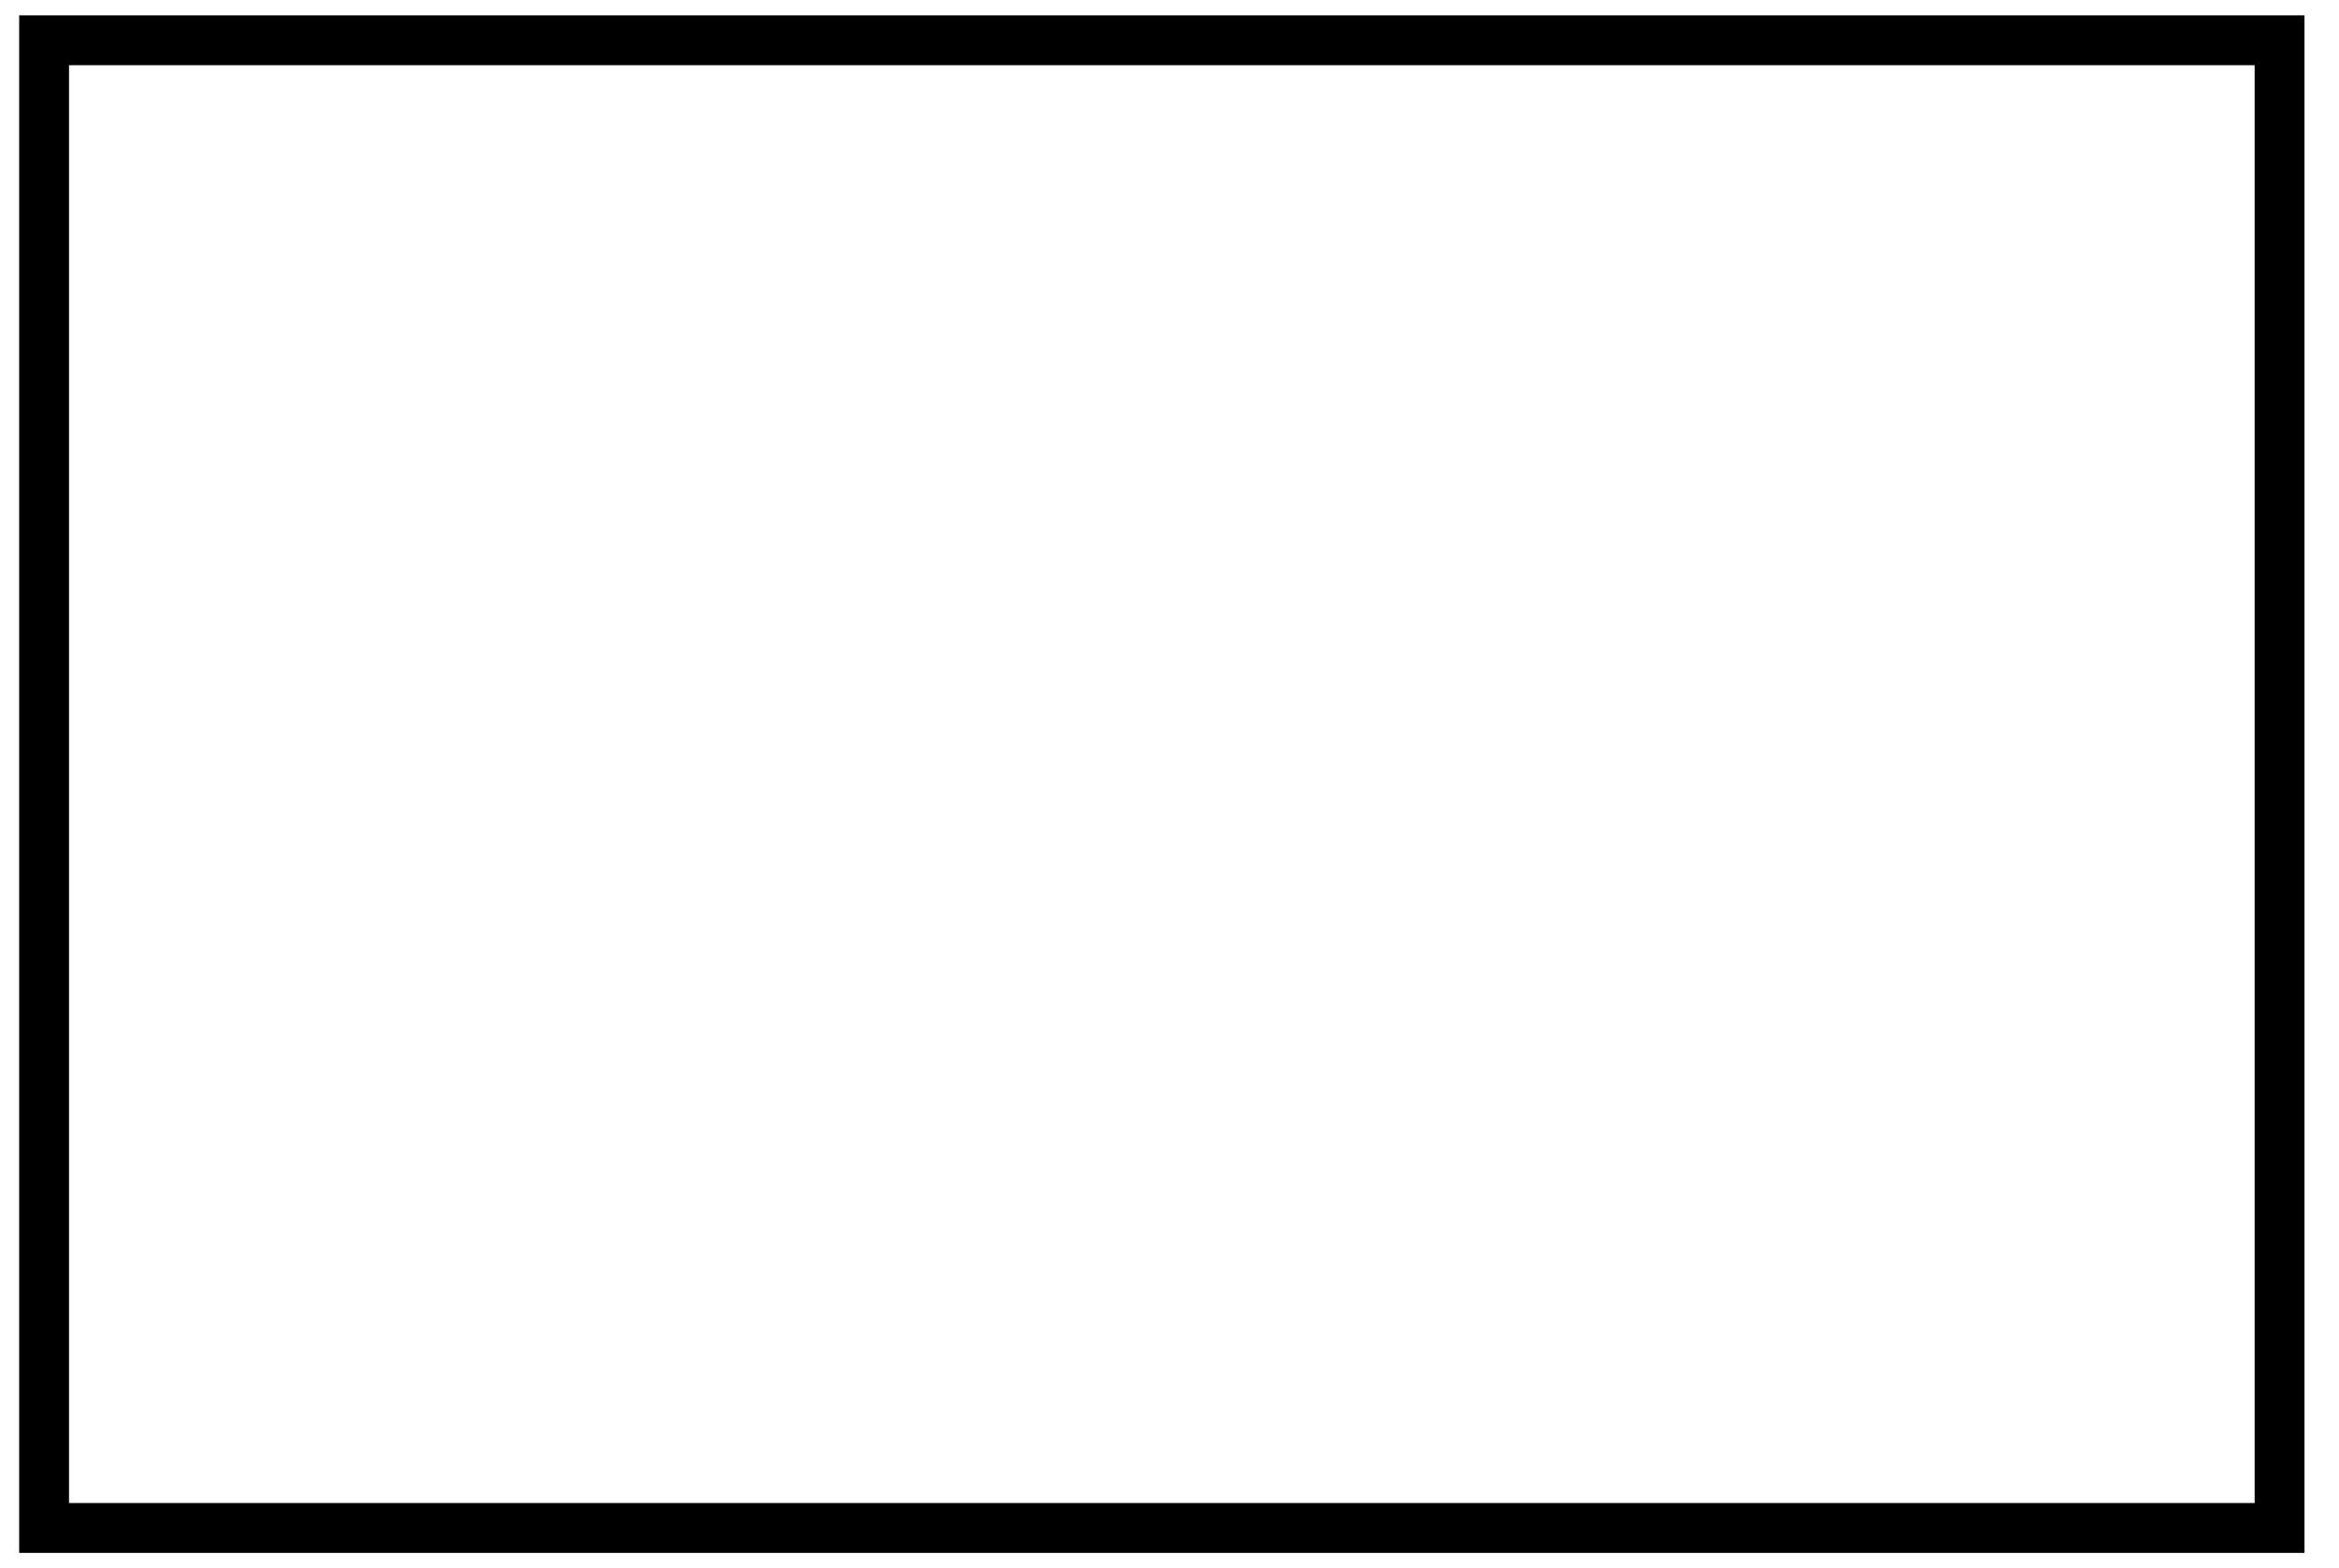 <?xml version="1.0" standalone="no"?>
<!DOCTYPE svg PUBLIC "-//W3C//DTD SVG 20010904//EN" "http://www.w3.org/TR/2001/REC-SVG-20010904/DTD/svg10.dtd">
<svg version="1.0" xmlns="http://www.w3.org/2000/svg" width="610pt" height="409pt"
    viewBox="0 0 610 409" preserveAspectRatio="xMidYMid meet">

    <g transform="translate(0,409) scale(0.1,-0.1)" fill="#000000" stroke="none">
        <path d="M50 2045 l0 -2005 2980 0 2980 0 0 2005 0 2005 -2980 0 -2980 0 0
-2005z m5830 0 l0 -1875 -2850 0 -2850 0 0 1875 0 1875 2850 0 2850 0 0 -1875z" />
    </g>
</svg>